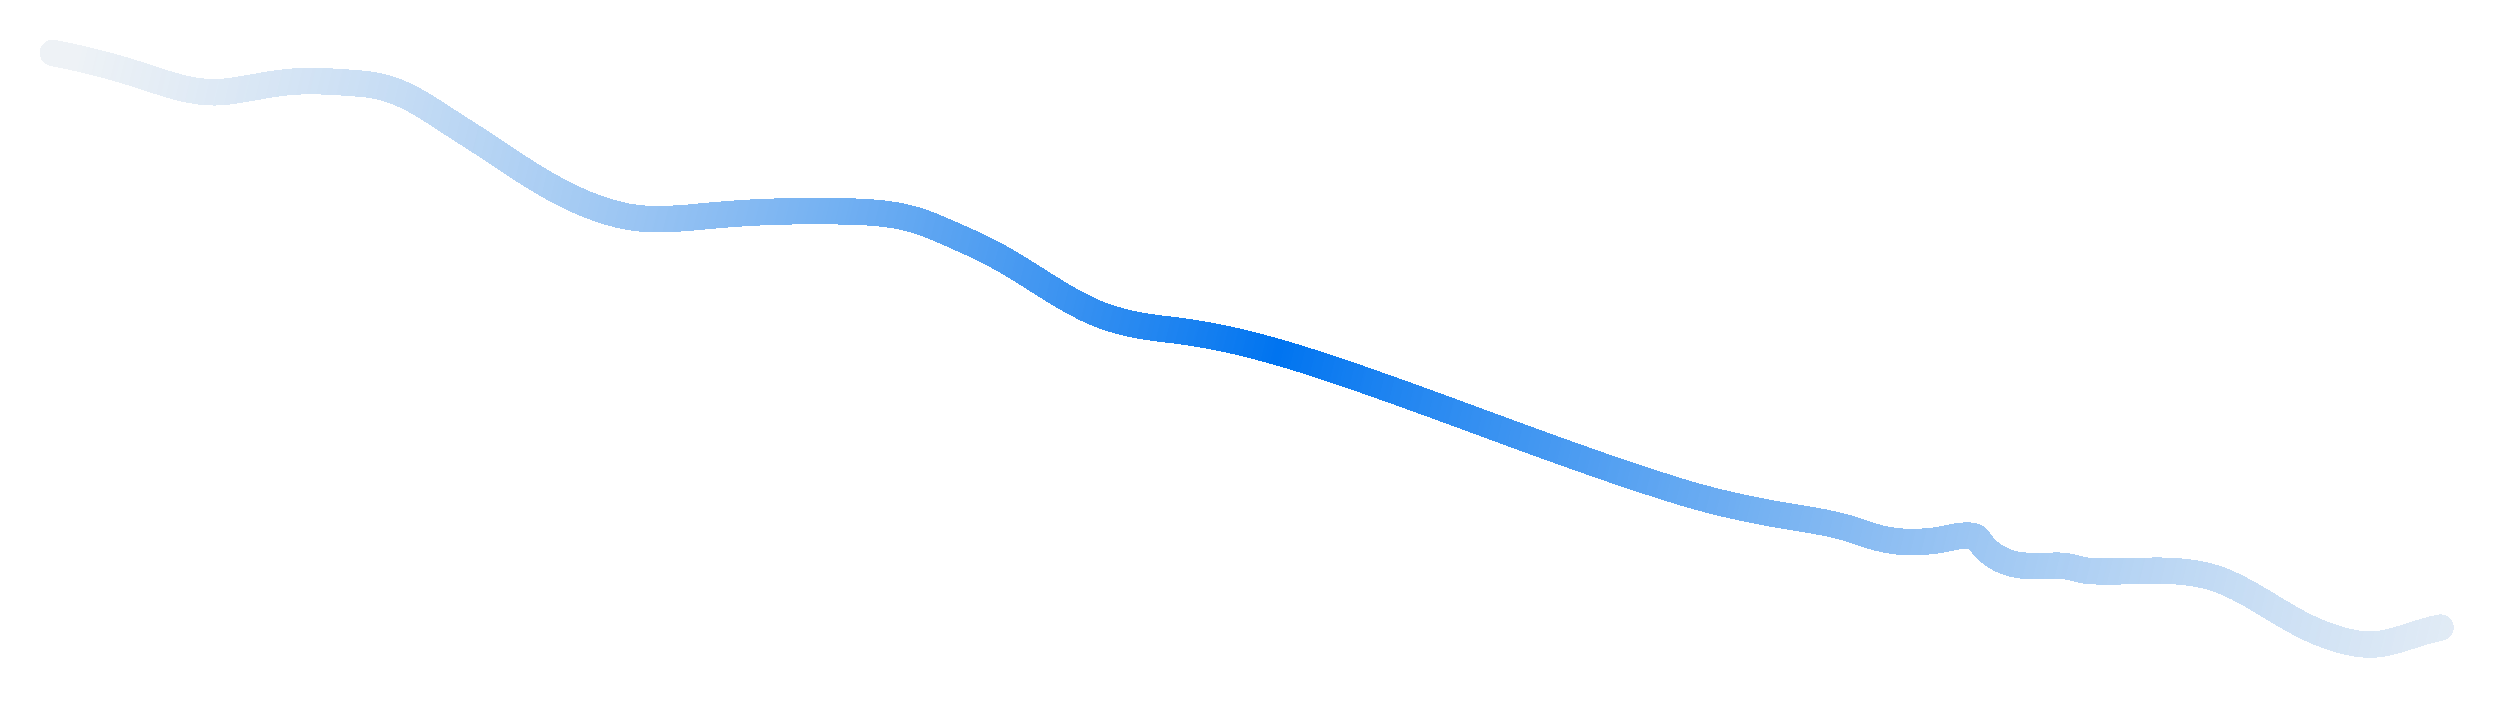 <svg width="189" height="53" viewBox="0 0 189 53" fill="none" xmlns="http://www.w3.org/2000/svg">
<g id="Vector 29" filter="url(#filter0_d_3812_206984)">
<path d="M4 3C6.088 3.402 8.129 3.911 10.157 4.548C12.429 5.263 14.703 6.22 17.125 5.924C18.959 5.699 20.734 5.224 22.59 5.149C24.179 5.085 25.77 5.208 27.353 5.332C30.439 5.572 32.388 7.251 34.922 8.829C38.805 11.247 42.234 14.115 46.808 15.241C49.137 15.815 51.454 15.512 53.803 15.296C57.393 14.965 61.02 14.892 64.623 15.004C66.771 15.071 68.595 15.285 70.571 16.125C72.414 16.908 74.31 17.718 76.045 18.721C77.991 19.846 79.81 21.16 81.819 22.182C83.927 23.253 85.921 23.654 88.24 23.903C93.255 24.44 98.08 25.981 102.832 27.628C110.843 30.406 118.749 33.603 126.85 36.117C129.425 36.916 132.063 37.499 134.719 37.957C136.696 38.297 138.736 38.536 140.63 39.232C142.604 39.957 144.025 40.109 146.159 39.888C146.889 39.812 148.626 39.259 149.337 39.587C149.534 39.678 149.659 39.929 149.784 40.088C150.208 40.63 150.705 41.033 151.332 41.327C152.748 41.99 154.139 41.755 155.649 41.764C156.52 41.769 157.22 42.131 158.054 42.174C161.42 42.346 165.077 41.64 168.264 43.012C170.913 44.152 173.107 46.046 175.869 47.028C177.266 47.525 178.666 47.912 180.159 47.639C181.635 47.368 183.017 46.729 184.504 46.446" stroke="url(#paint0_linear_3812_206984)" stroke-width="2" stroke-linecap="round" style="mix-blend-mode:overlay" shape-rendering="crispEdges"/>
</g>
<defs>
<filter id="filter0_d_3812_206984" x="0" y="-0" width="188.504" height="52.729" filterUnits="userSpaceOnUse" color-interpolation-filters="sRGB">
<feFlood flood-opacity="0" result="BackgroundImageFix"/>
<feColorMatrix in="SourceAlpha" type="matrix" values="0 0 0 0 0 0 0 0 0 0 0 0 0 0 0 0 0 0 127 0" result="hardAlpha"/>
<feOffset dy="1"/>
<feGaussianBlur stdDeviation="1.5"/>
<feComposite in2="hardAlpha" operator="out"/>
<feColorMatrix type="matrix" values="0 0 0 0 0 0 0 0 0 0.369 0 0 0 0 0.722 0 0 0 0.5 0"/>
<feBlend mode="multiply" in2="BackgroundImageFix" result="effect1_dropShadow_3812_206984"/>
<feBlend mode="normal" in="SourceGraphic" in2="effect1_dropShadow_3812_206984" result="shape"/>
</filter>
<linearGradient id="paint0_linear_3812_206984" x1="3.361" y1="12.781" x2="191.861" y2="59.281" gradientUnits="userSpaceOnUse">
<stop stop-color="#DDE5ED" stop-opacity="0.5"/>
<stop offset="0.482" stop-color="#0074F0"/>
<stop offset="1" stop-color="#DDE5ED" stop-opacity="0.5"/>
</linearGradient>
</defs>
</svg>
